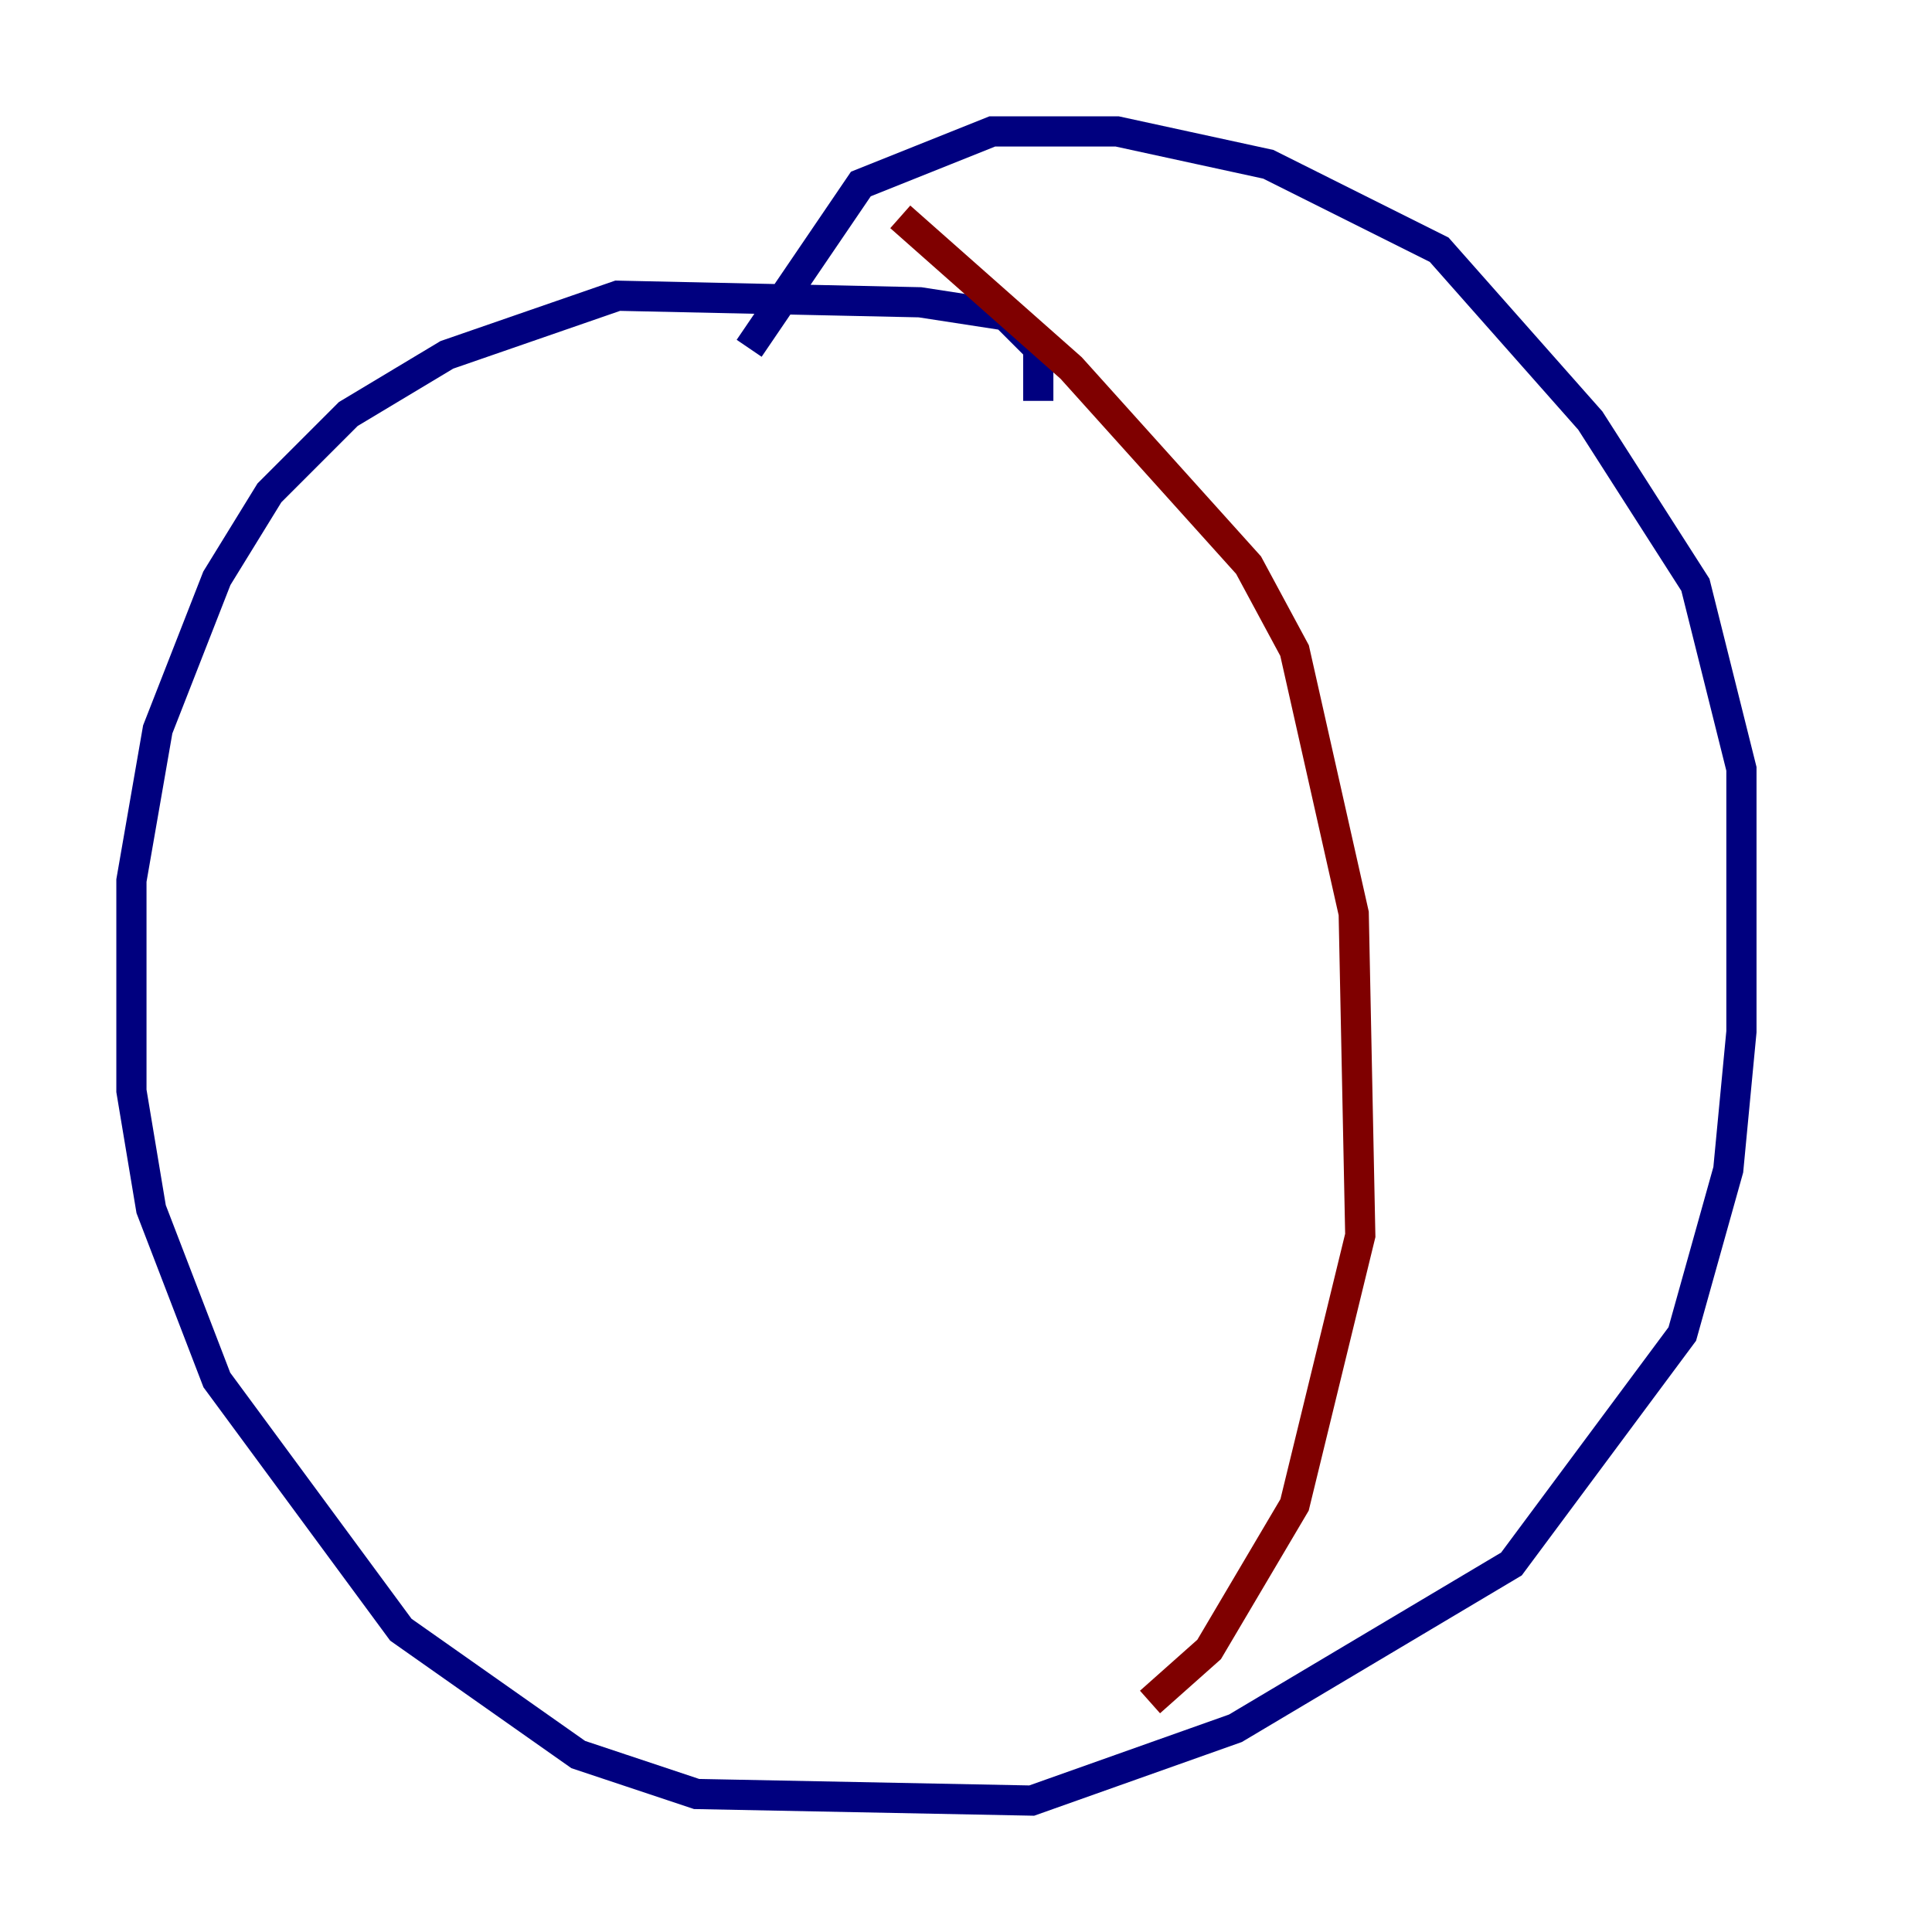 <?xml version="1.0" encoding="utf-8" ?>
<svg baseProfile="tiny" height="128" version="1.2" viewBox="0,0,128,128" width="128" xmlns="http://www.w3.org/2000/svg" xmlns:ev="http://www.w3.org/2001/xml-events" xmlns:xlink="http://www.w3.org/1999/xlink"><defs /><polyline fill="none" points="68.789,26.558 68.789,23.075 66.612,20.898 60.952,20.027 40.925,19.592 29.605,23.51 23.075,27.429 17.85,32.653 14.367,38.313 10.449,48.327 8.707,58.34 8.707,72.272 10.014,80.109 14.367,91.429 26.558,107.973 38.313,116.245 46.15,118.857 68.354,119.293 81.85,114.503 100.136,103.619 111.456,88.381 114.503,77.497 115.374,68.354 115.374,50.939 112.326,38.748 105.361,27.864 95.347,16.544 84.027,10.884 74.014,8.707 65.742,8.707 57.034,12.191 49.633,23.075" stroke="#00007f" stroke-width="2" /><polyline fill="none" points="59.646,14.367 70.966,24.381 82.721,37.442 85.769,43.102 89.687,60.517 90.122,81.85 85.769,99.701 80.109,109.279 76.191,112.762" stroke="#7f0000" stroke-width="2" /></svg>